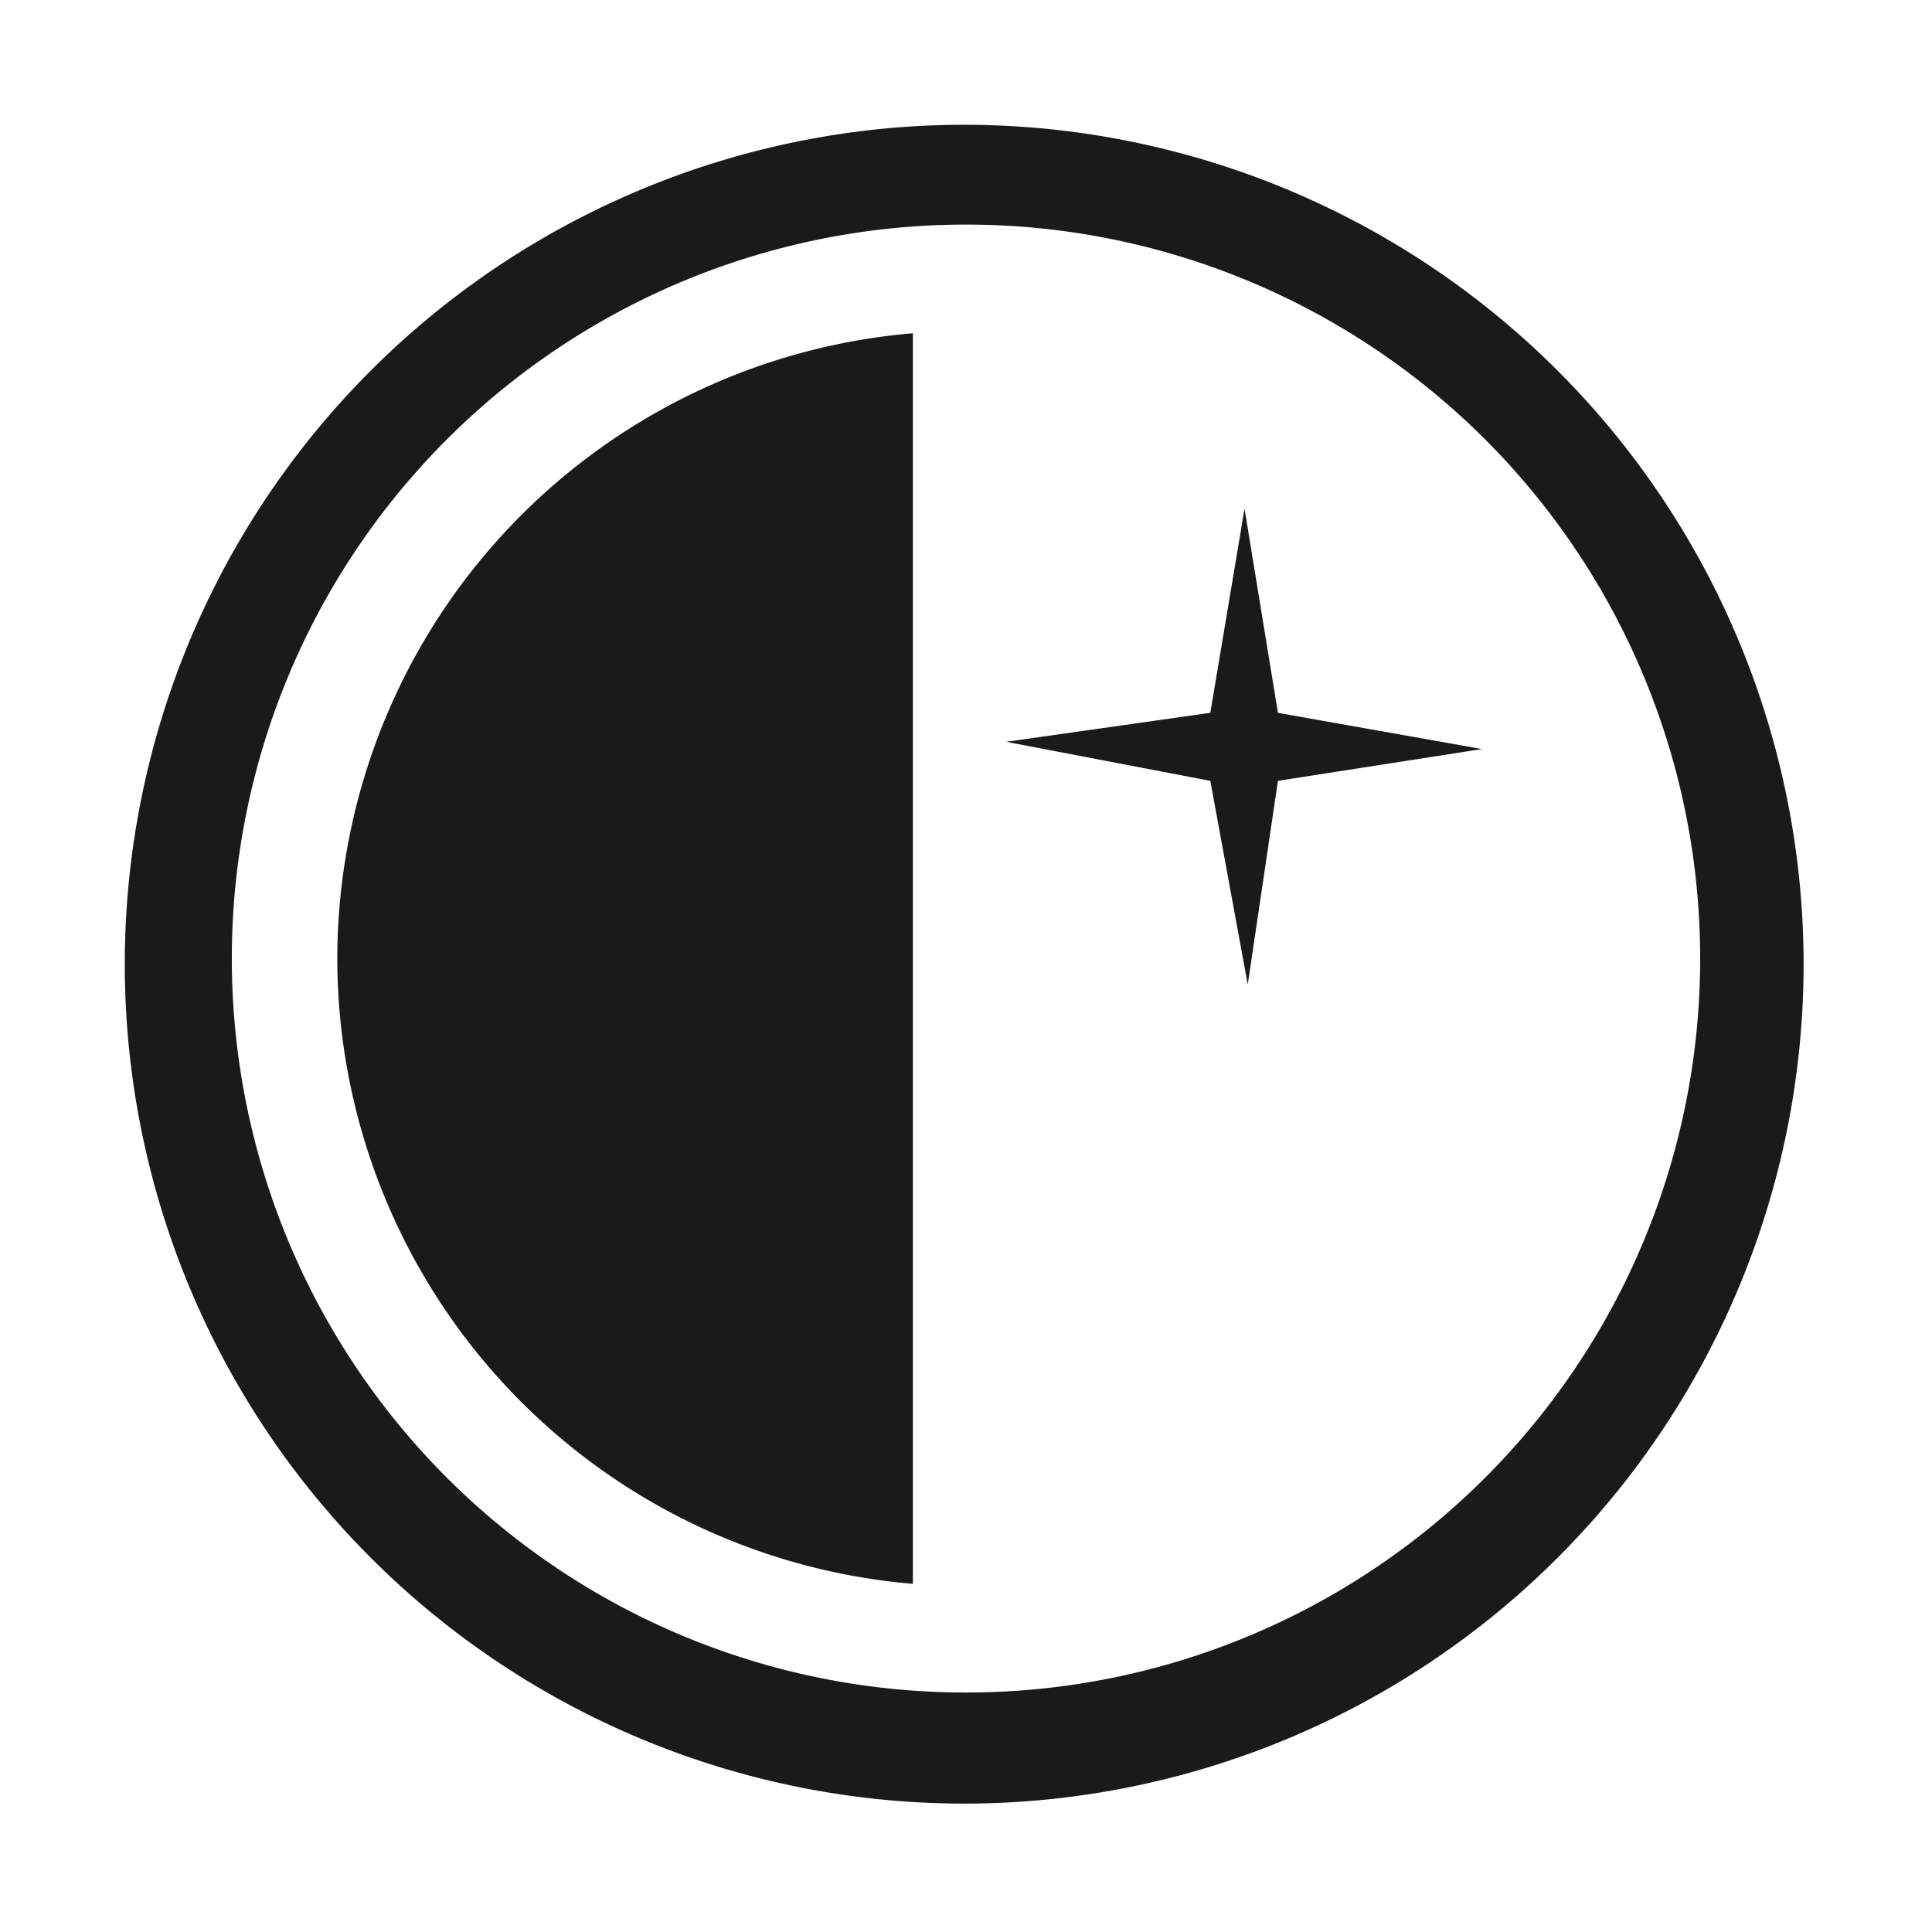 <svg xmlns="http://www.w3.org/2000/svg" width="48" height="48"><defs><linearGradient id="a"><stop offset="0" stop-color="#fff"/><stop offset="1" stop-color="#d3eefc"/></linearGradient></defs><path d="M23.95 3.1A20.86 20.86 0 0 0 3.1 23.95a20.86 20.86 0 0 0 20.85 20.86 20.86 20.86 0 0 0 20.86-20.86A20.86 20.86 0 0 0 23.95 3.1zM24 5.58a18.23 18.23 0 0 1 18.24 18.24 18.23 18.23 0 0 1-18.24 18.23A18.23 18.23 0 0 1 5.76 23.82 18.23 18.23 0 0 1 24 5.58zm-1.32 2.7A15.61 15.61 0 0 0 8.38 23.81a15.61 15.61 0 0 0 14.3 15.54V8.27zm8.24 4.36l-.85 5.07-5.07.72 5.07.97.93 5.06.75-5.06 5.07-.79-5.07-.9-.83-5.07z" fill="#1a1a1a"/></svg>
